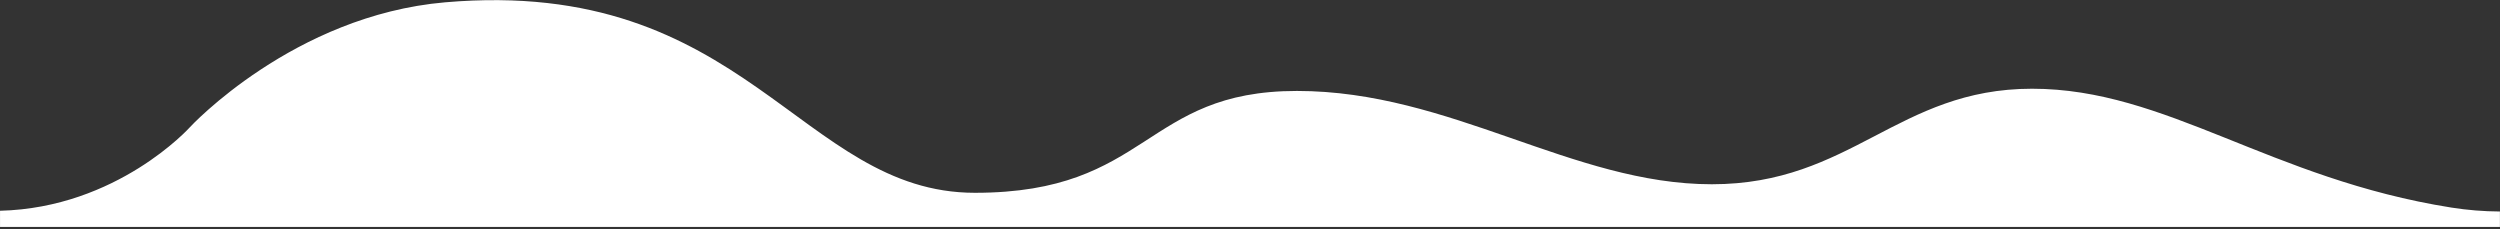 <svg width="1080" height="99" viewBox="0 0 1080 99" fill="none" xmlns="http://www.w3.org/2000/svg">
<rect x="0" y="0" width="1080" height="99" fill="#333333" stroke="none"/>
<path d="M1058.97 89.669C980.5 77.239 935.88 38.329 877.85 38.329C819.82 38.329 799.78 79.599 739.51 79.599C679.24 79.599 626.65 39.289 560.29 39.289C493.93 39.289 496.68 83.289 421.17 83.289C345.66 83.289 322.4 -10.251 192.3 0.999C126.84 6.659 82.17 54.759 81.95 55.049C81.89 55.129 50.61 89.799 0.01 91.049L0.01 98.049L1079.97 98.049V91.369C1072.94 91.333 1065.92 90.765 1058.97 89.669Z" fill="white"/>
</svg>
